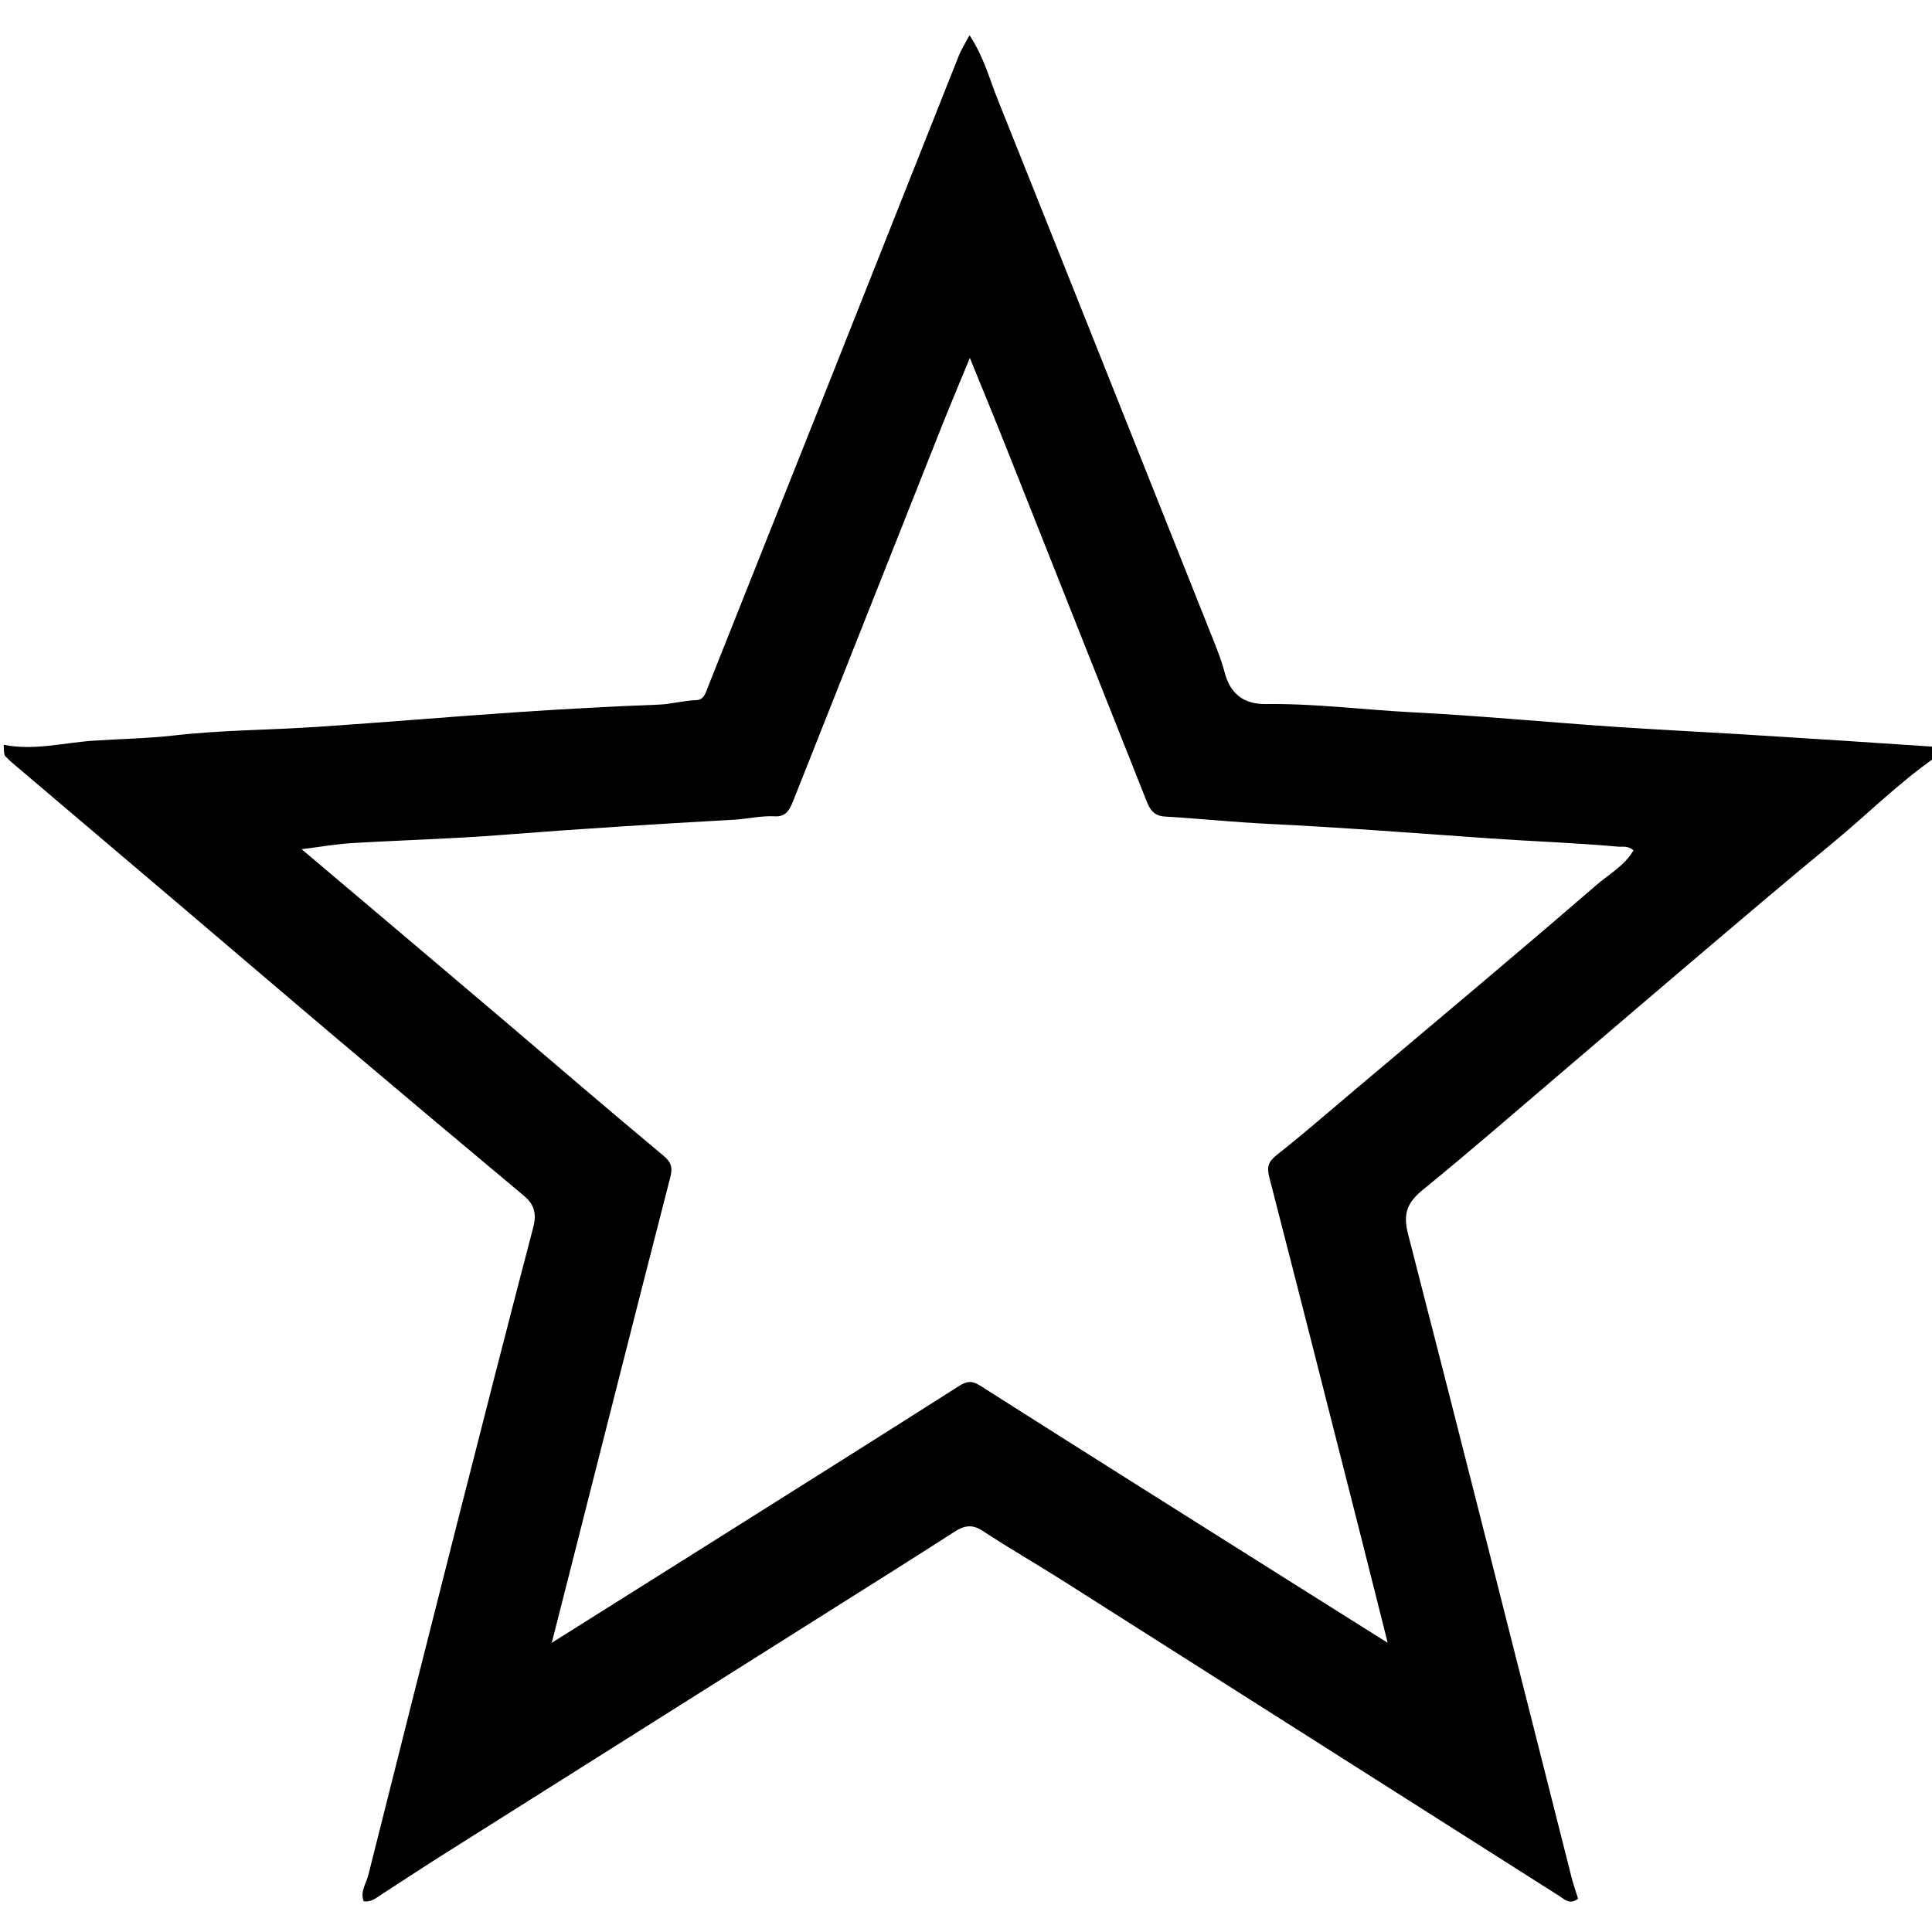 <svg version="1.1" id="Layer_1" xmlns="http://www.w3.org/2000/svg" xmlns:xlink="http://www.w3.org/1999/xlink" x="0px" y="0px"
	 width="100%" viewBox="0 0 512 512" enable-background="new 0 0 512 512" xml:space="preserve">
<path fill="#000000" opacity="1" stroke="none" 
	d="
M513,200.625 
	C503.11,207.474 494.807,215.89 485.724,223.351 
	C473.684,233.24 461.829,243.355 449.943,253.431 
	C437.924,263.621 425.974,273.892 413.977,284.108 
	C401.735,294.532 389.608,305.098 377.142,315.248 
	C373.032,318.594 371.726,321.509 373.134,326.971 
	C387.778,383.788 402.079,440.693 416.493,497.569 
	C416.975,499.474 417.64,501.332 418.21,503.183 
	C415.958,504.882 414.548,503.294 413.119,502.387 
	C369.272,474.553 325.449,446.683 281.599,418.855 
	C274.595,414.41 267.382,410.287 260.461,405.72 
	C257.614,403.84 255.504,404.289 252.897,405.968 
	C242.022,412.967 231.062,419.835 220.122,426.734 
	C186.446,447.973 152.76,469.195 119.091,490.446 
	C113.059,494.253 107.086,498.155 101.105,502.044 
	C99.725,502.941 98.484,504.103 96.405,503.888 
	C95.359,501.333 97.048,499.166 97.613,496.912 
	C105.568,465.213 113.559,433.523 121.611,401.849 
	C128.11,376.289 134.646,350.739 141.322,325.225 
	C142.245,321.696 141.613,319.21 138.863,316.909 
	C122.462,303.188 106.087,289.436 89.754,275.635 
	C76.199,264.182 62.72,252.638 49.195,241.149 
	C33.771,228.048 18.333,214.964 2.906,201.866 
	C2.4,201.437 1.955,200.935 1.241,200.233 
	C1,199.25 1,198.5 1,197.375 
	C8.967,198.987 16.923,196.813 24.776,196.287 
	C31.839,195.814 38.979,195.719 46.077,194.908 
	C58.74,193.461 71.562,193.466 84.3,192.612 
	C101.813,191.439 119.304,189.939 136.817,188.754 
	C149.388,187.903 161.975,187.202 174.565,186.737 
	C177.925,186.613 181.11,185.652 184.433,185.557 
	C186.572,185.495 186.961,183.703 187.571,182.169 
	C197.939,156.123 208.321,130.083 218.669,104.03 
	C230.485,74.279 242.262,44.513 254.092,14.768 
	C254.745,13.126 255.725,11.614 256.929,9.328 
	C260.686,14.989 262.217,20.908 264.441,26.462 
	C283.302,73.564 302.07,120.704 320.841,167.842 
	C322.191,171.233 323.612,174.634 324.526,178.153 
	C326.029,183.938 329.679,186.655 335.473,186.581 
	C348.438,186.414 361.296,188.1 374.213,188.761 
	C391.903,189.666 409.551,191.347 427.226,192.566 
	C438.967,193.376 450.726,193.931 462.473,194.654 
	C479.016,195.672 495.556,196.74 512.549,197.894 
	C513,198.75 513,199.5 513,200.625 
M133.269,270.184 
	C147.407,282.22 161.482,294.334 175.752,306.212 
	C177.953,308.044 178.297,309.412 177.613,312.067 
	C168.939,345.766 160.412,379.502 151.847,413.228 
	C150.091,420.14 148.335,427.051 146.223,435.361 
	C160.918,426.12 174.234,417.758 187.538,409.378 
	C209.735,395.395 231.948,381.435 254.083,367.353 
	C256.199,366.007 257.542,365.81 259.793,367.241 
	C287.506,384.865 315.311,402.345 343.095,419.857 
	C350.897,424.774 358.708,429.676 367.758,435.366 
	C365.342,425.767 363.279,417.508 361.182,409.256 
	C352.943,376.825 344.732,344.386 336.376,311.984 
	C335.686,309.305 336.06,307.898 338.298,306.13 
	C345.45,300.482 352.33,294.49 359.298,288.609 
	C380.575,270.651 401.953,252.808 423.005,234.589 
	C426.336,231.706 430.551,229.406 432.893,225.345 
	C431.381,224.036 429.992,224.485 428.707,224.368 
	C417.476,223.345 406.201,222.977 394.962,222.191 
	C375.293,220.816 355.64,219.281 335.942,218.324 
	C326.846,217.882 317.775,216.924 308.682,216.389 
	C306.012,216.232 304.822,214.731 303.988,212.633 
	C291.502,181.206 279.047,149.766 266.556,118.341 
	C263.587,110.871 260.513,103.441 257.021,94.844 
	C254.172,101.774 251.748,107.502 249.452,113.281 
	C236.36,146.239 223.295,179.207 210.233,212.176 
	C209.337,214.439 208.347,216.507 205.384,216.334 
	C201.71,216.119 198.119,217.034 194.502,217.235 
	C173.982,218.372 153.476,219.66 132.985,221.268 
	C119.759,222.305 106.479,222.641 93.231,223.434 
	C89.203,223.674 85.203,224.388 79.929,225.042 
	C98.129,240.42 115.446,255.052 133.269,270.184 
z"/>
</svg>